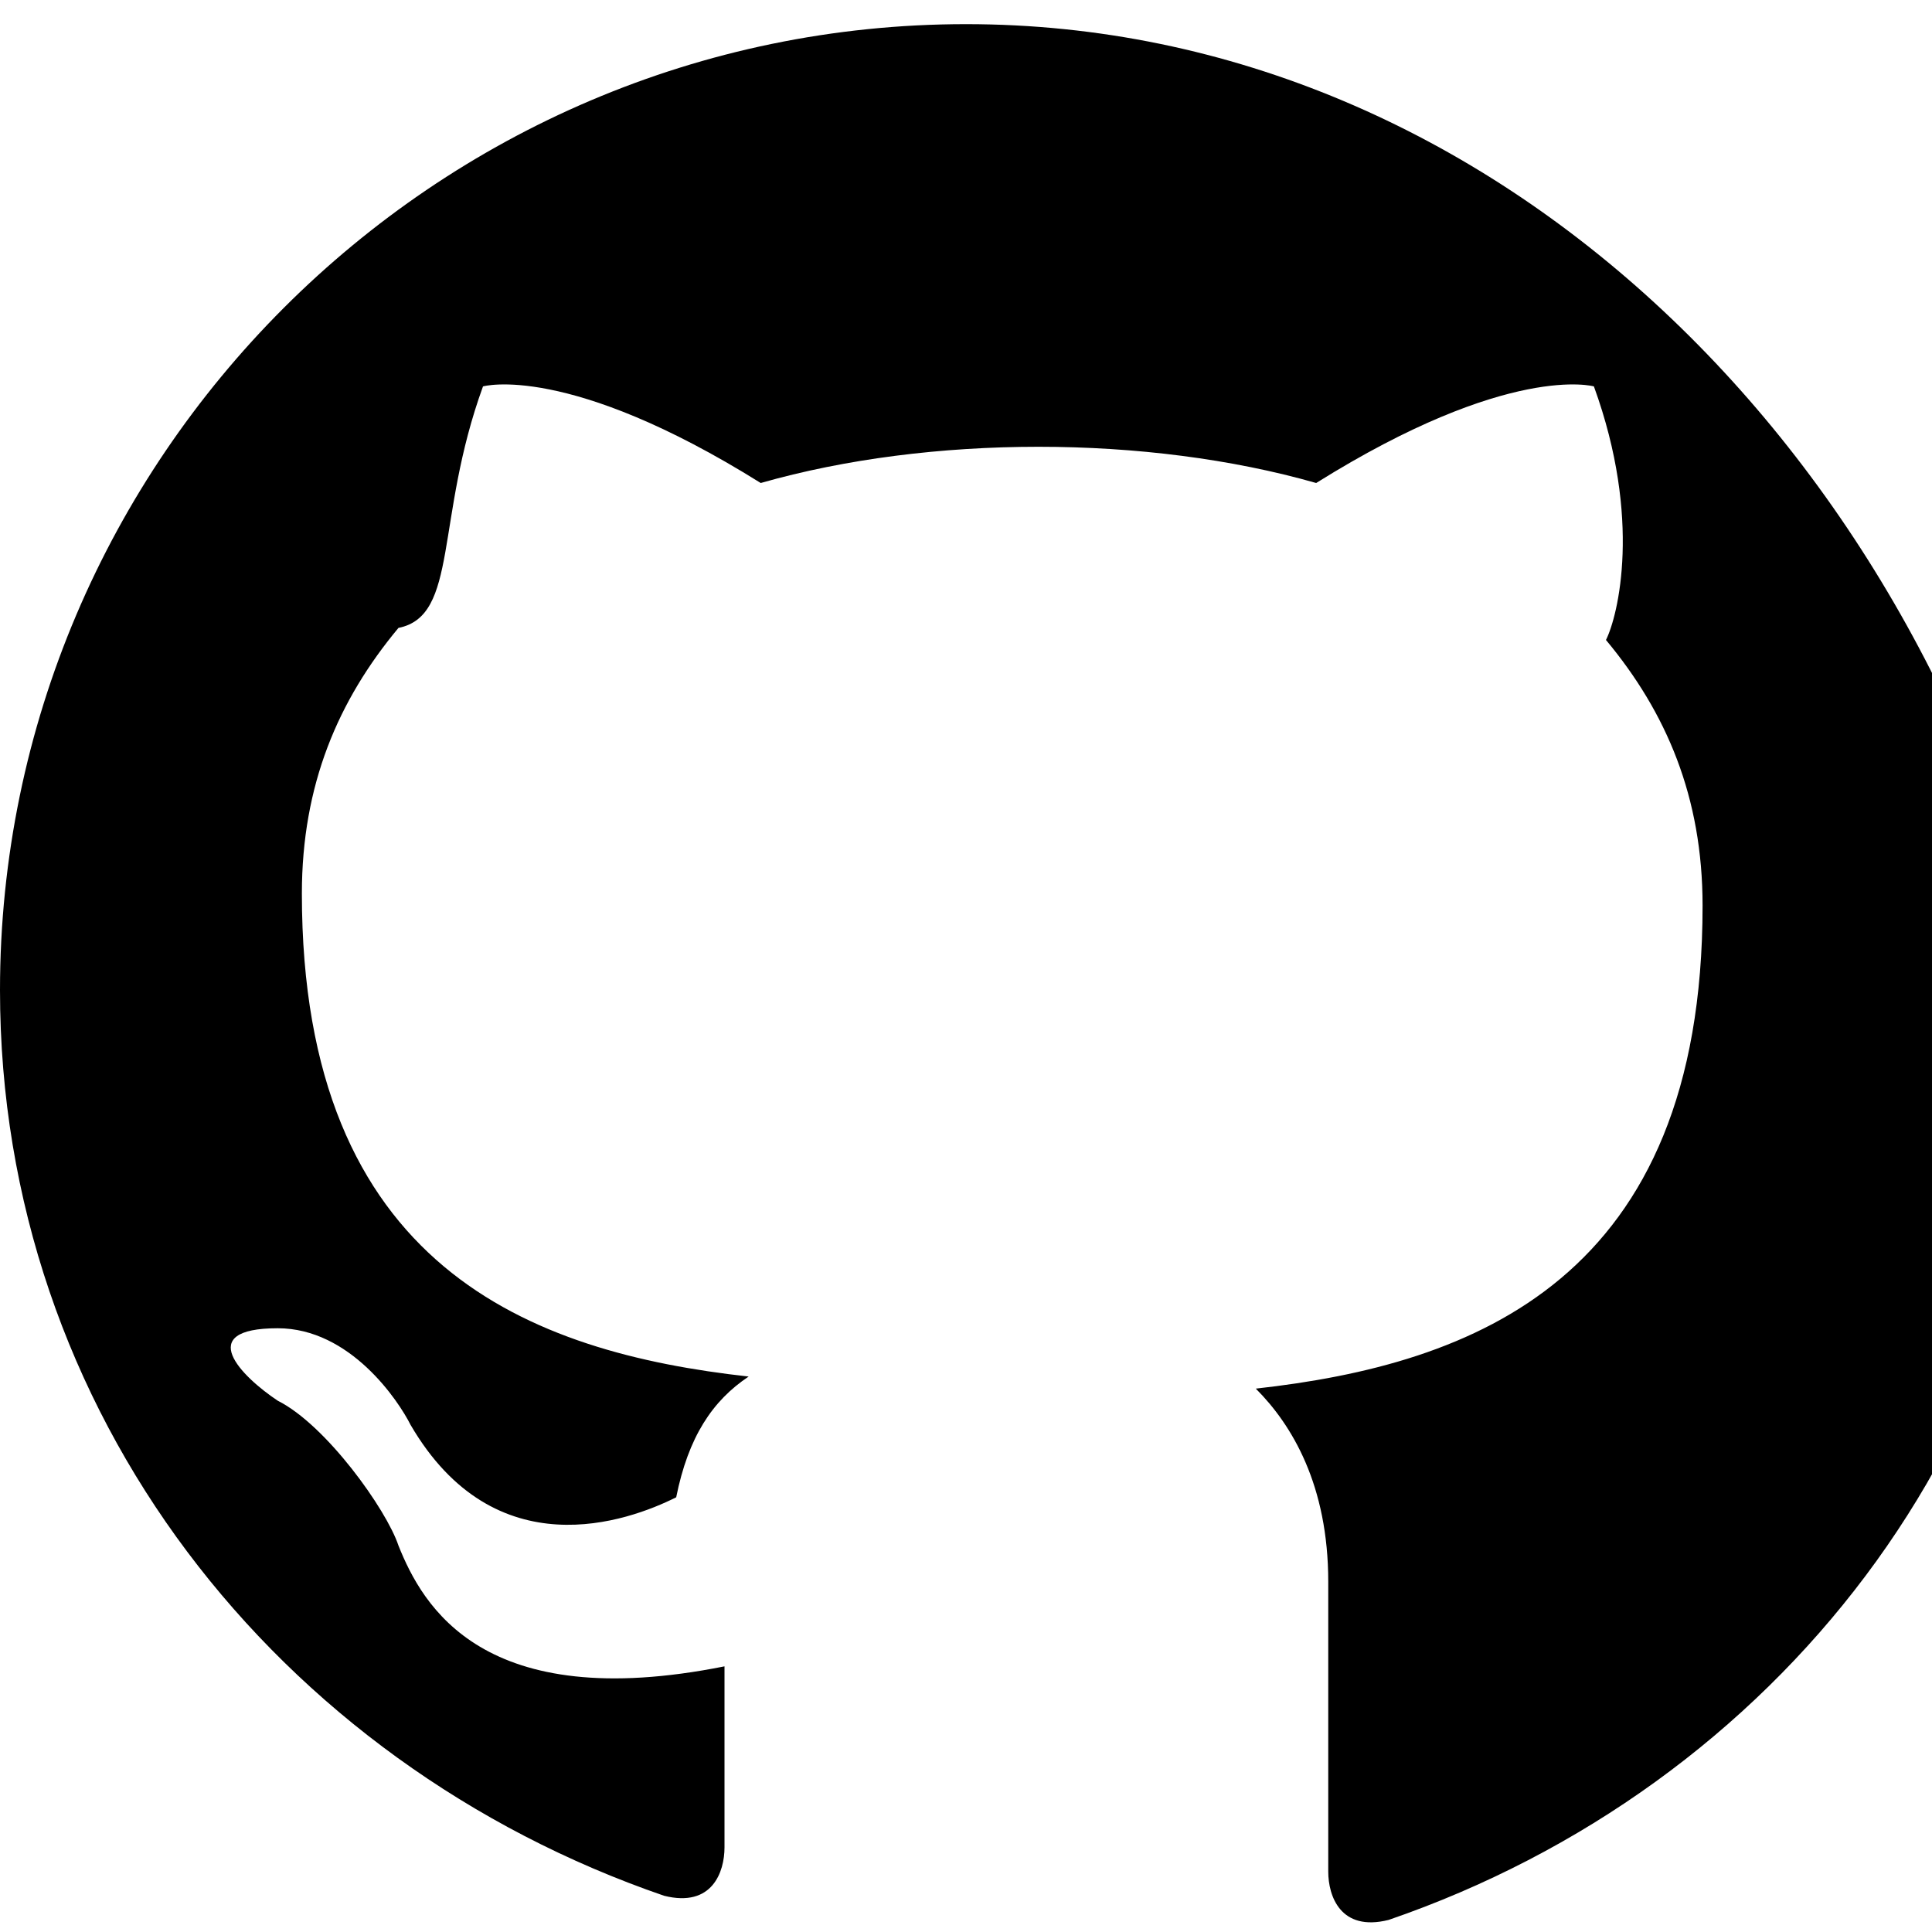 <svg xmlns="http://www.w3.org/2000/svg" viewBox="0 0 16 16">
  <title>GitHub</title>
  <g>
    <path d="M8,0.2C3.6,0.2,0,3.8,0,8.2c0,3.5,2.3,6.4,5.5,7.5c0.4,0.1,0.5-0.2,0.5-0.4c0-0.2,0-0.8,0-1.5c-2,0.4-2.5-0.5-2.7-1c-0.1-0.3-0.6-1-1-1.2c-0.3-0.2-0.7-0.6,0-0.6c0.6,0,1,0.6,1.1,0.8c0.7,1.2,1.8,0.8,2.2,0.6c0.1-0.5,0.3-0.8,0.6-1c-1.8-0.2-3.7-0.9-3.7-4c0-0.9,0.3-1.6,0.8-2.2C3.8,5.1,3.6,4.3,4,3.2c0,0,0.7-0.2,2.3,0.8c0.7-0.2,1.5-0.3,2.3-0.3c0.8,0,1.6,0.1,2.3,0.3c1.6-1,2.3-0.8,2.3-0.8c0.4,1.1,0.2,1.9,0.1,2.1c0.5,0.6,0.8,1.3,0.8,2.2c0,3.1-1.9,3.8-3.7,4c0.3,0.3,0.6,0.8,0.6,1.6c0,1.2,0,2.1,0,2.4c0,0.2,0.1,0.5,0.5,0.4c3.2-1.1,5.5-4,5.5-7.5C16,3.8,12.4,0.2,8,0.2z"/>
  </g>
</svg>
